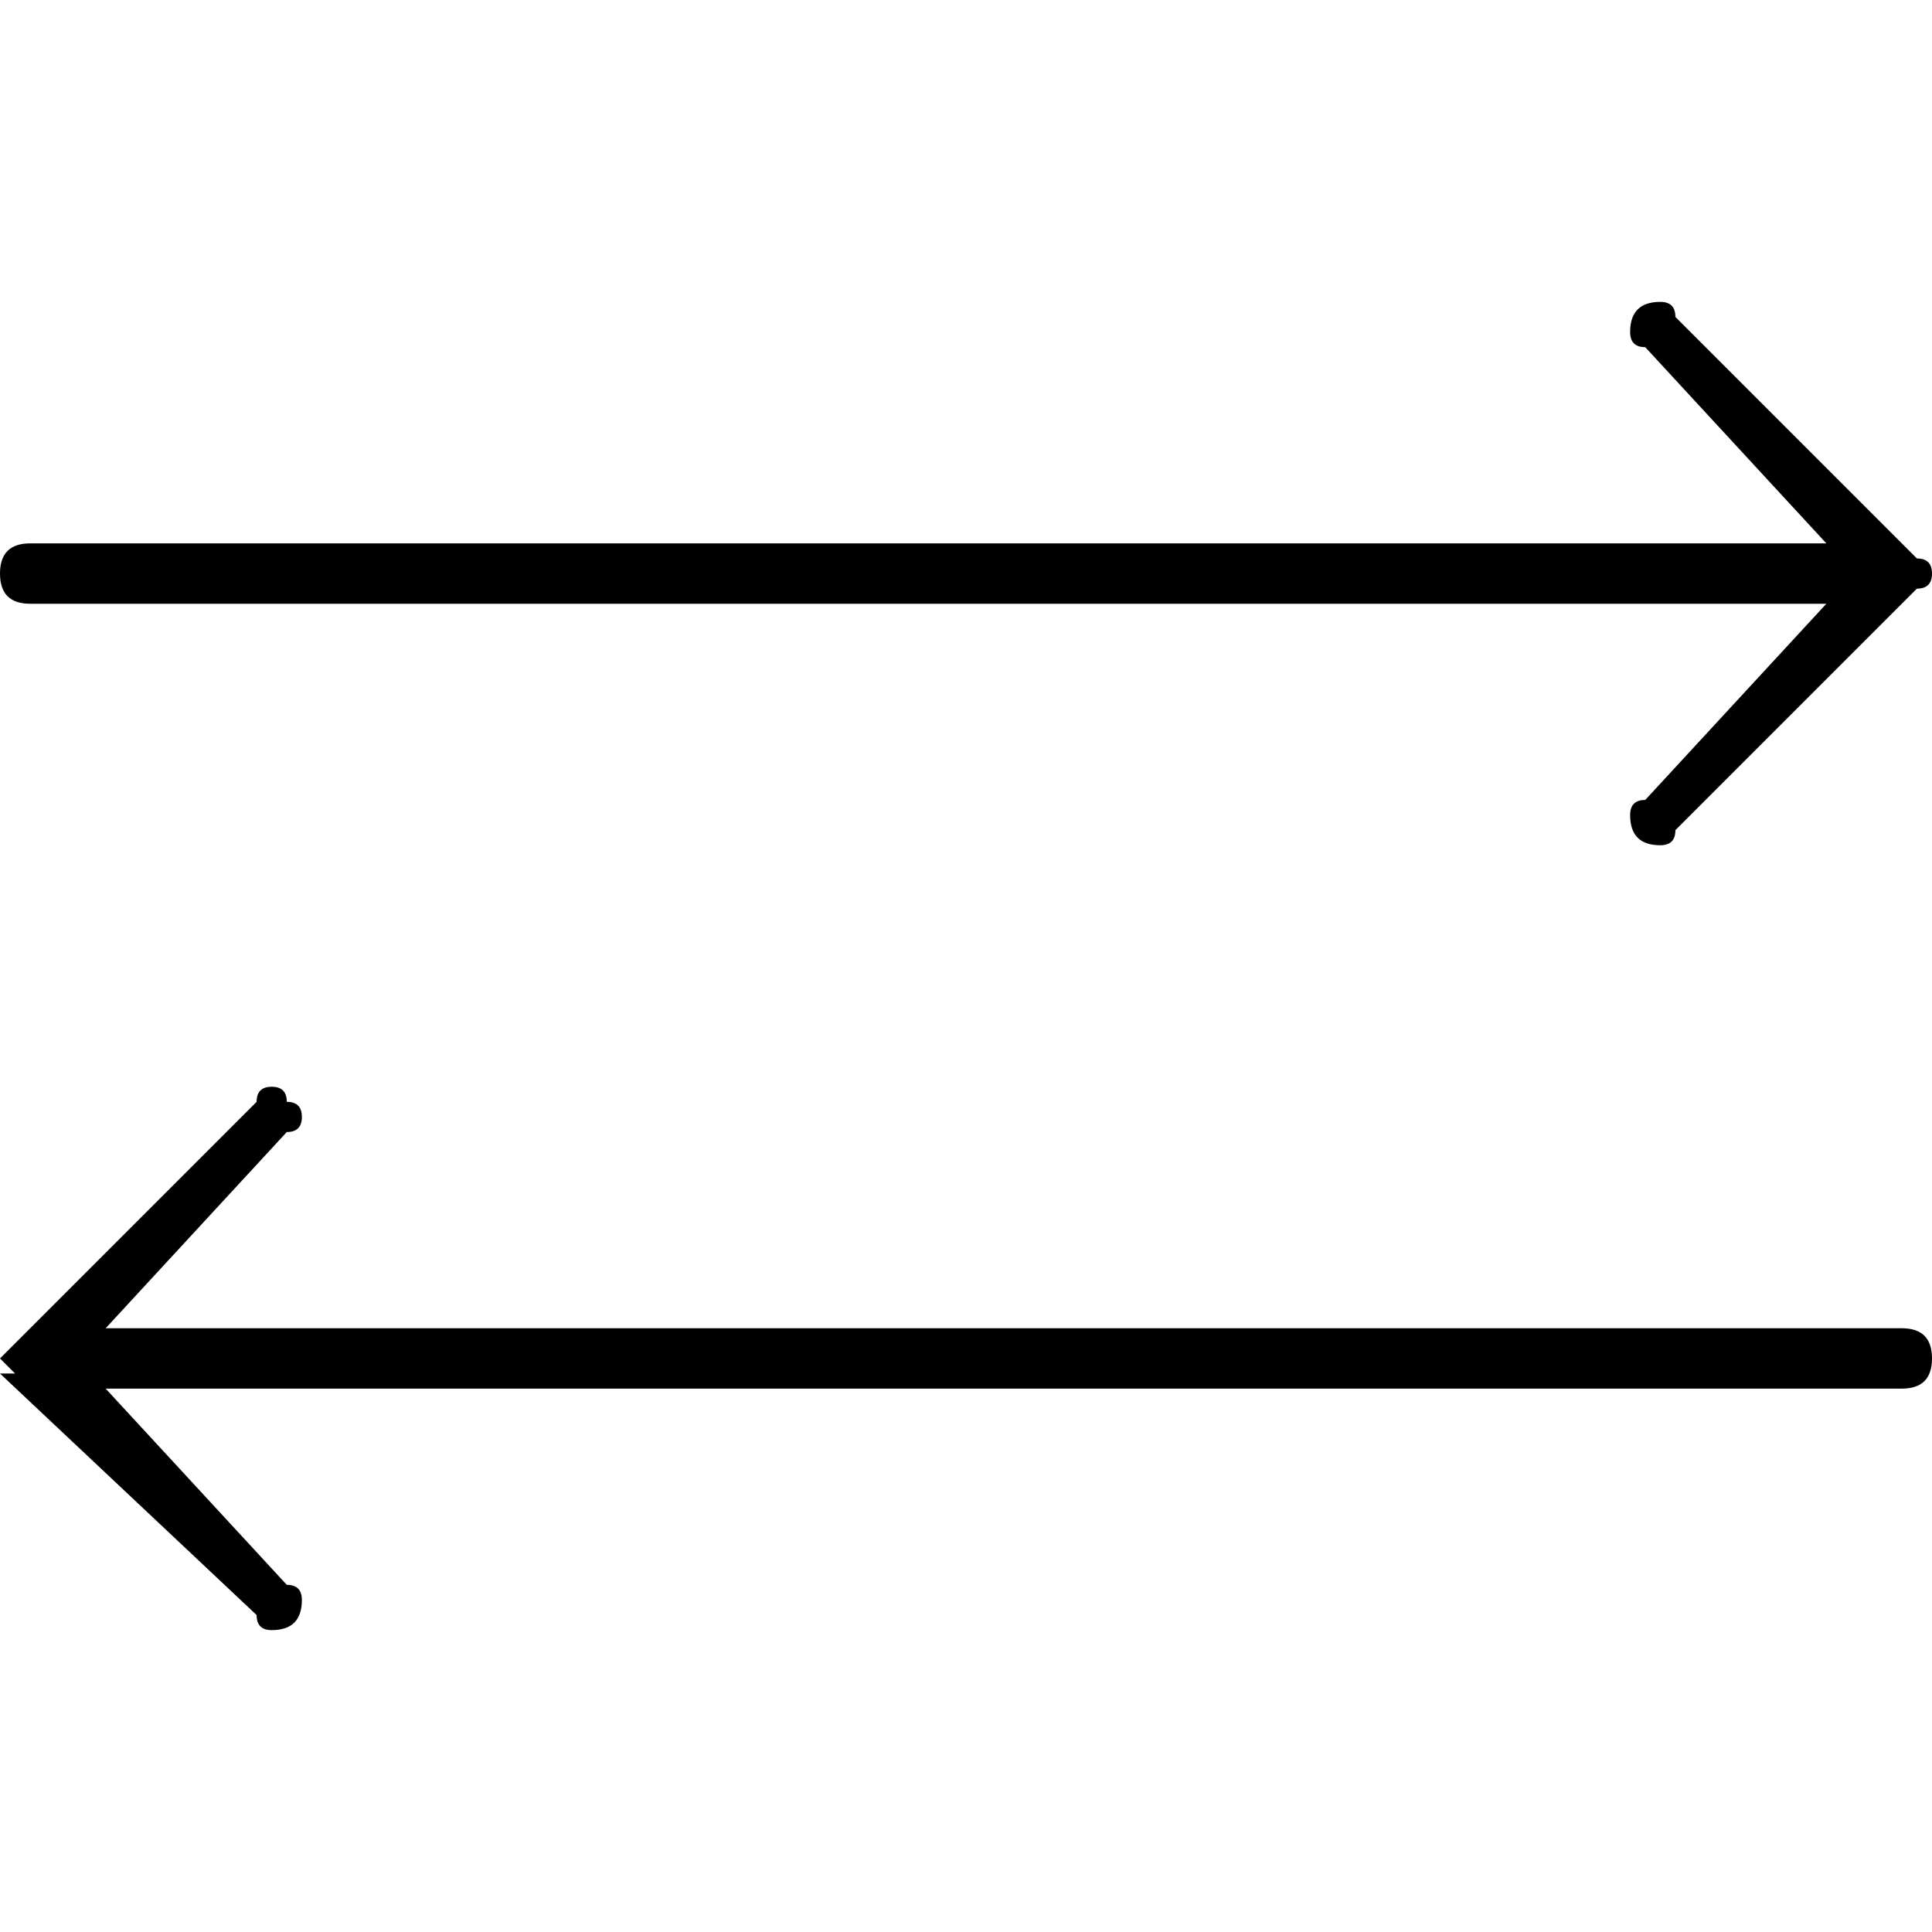 <svg xmlns="http://www.w3.org/2000/svg" viewBox="0 0 128 128"><path fill="currentColor" d="M19 73q1 0 1 1t-1 1L7 88h119q1 0 1.5.5t.5 1.5-.5 1.5-1.5.5H7l12 13q1 0 1 1t-.5 1.5-1.5.5-1-1L0 91h1l-1-1 17-17q0-1 1-1t1 1zm92-52 16 16q1 0 1 1t-1 1l-16 16q0 1-1 1t-1.5-.5-.5-1.5 1-1l12-13H2q-1 0-1.5-.5T0 38t.5-1.5T2 36h119l-12-13q-1 0-1-1t.5-1.5 1.5-.5 1 1z"/></svg>